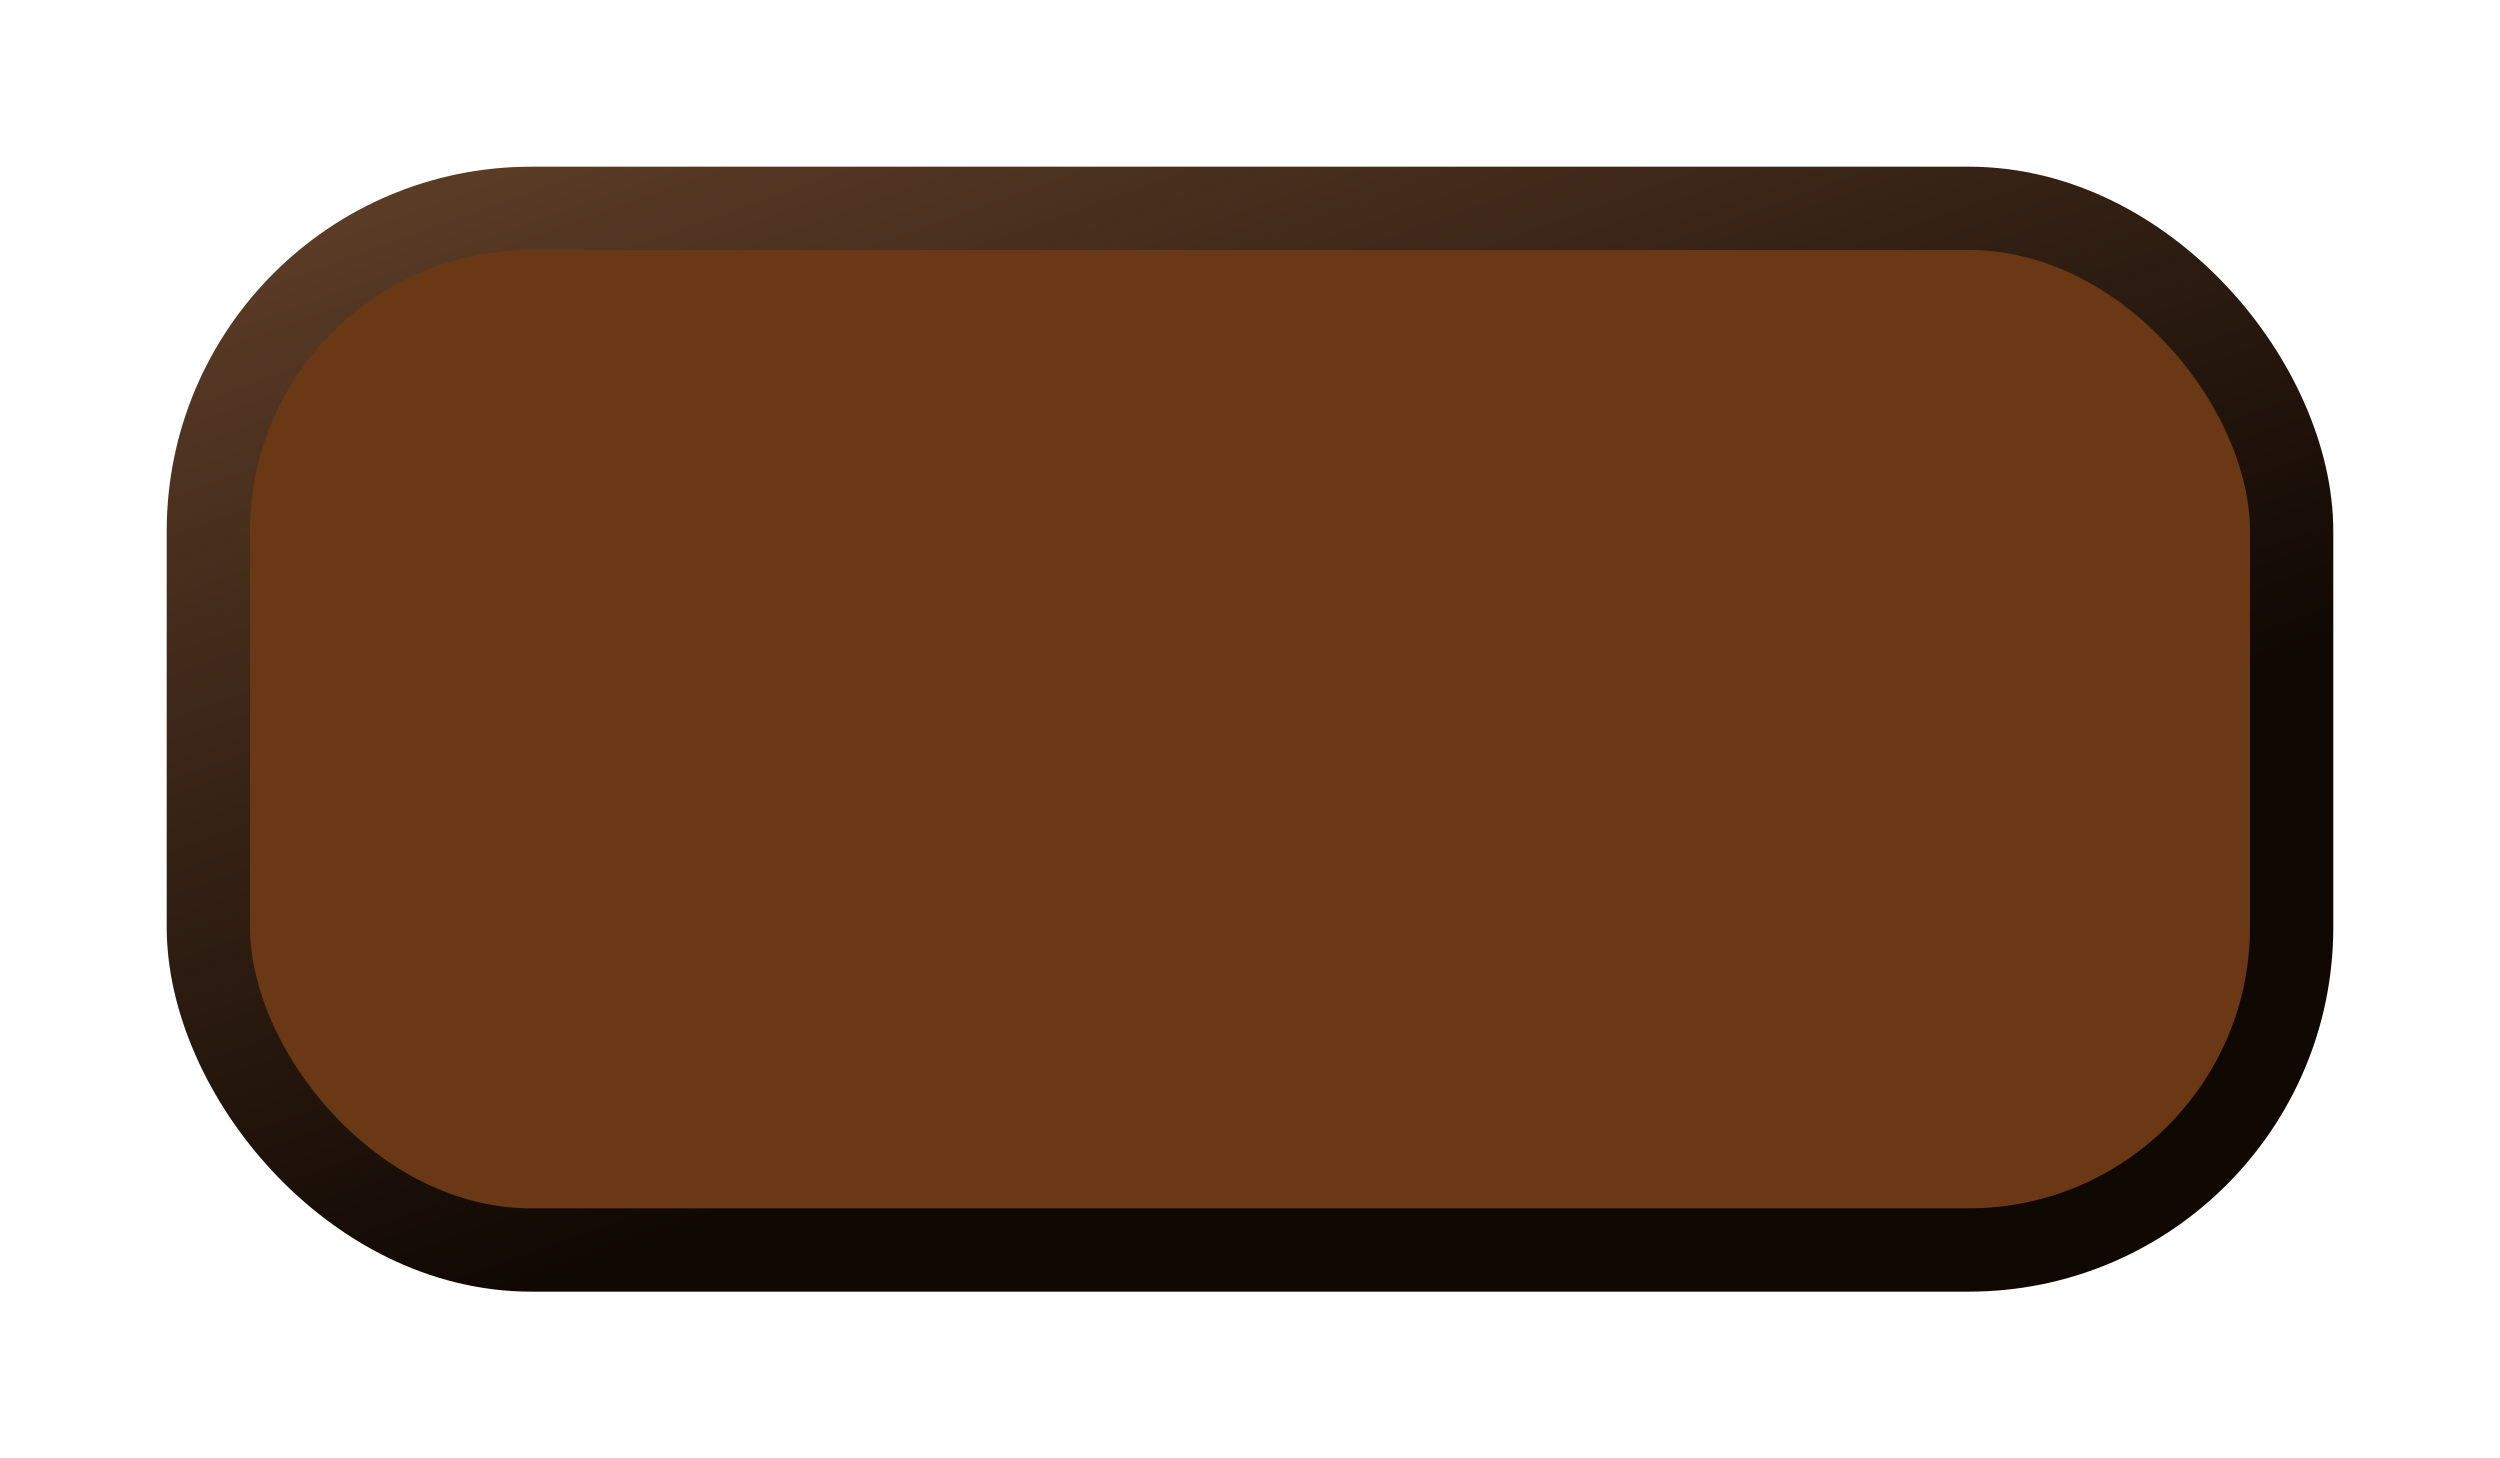 <svg
   xmlns="http://www.w3.org/2000/svg"
   xmlns:xlink="http://www.w3.org/1999/xlink"
   width="120"
   height="70"
   viewBox="0 0 31.75 18.521">
   <defs>
      <linearGradient
         id="linearGradient848">
         <stop
            style="stop-color:#5e3e28;stop-opacity:1"
            offset="0" />
         <stop
            style="stop-color:#100803;stop-opacity:1"
            offset="1" />
      </linearGradient>
      <linearGradient
         xlink:href="#linearGradient848"
         id="linearGradient850"
         x1="0"
         y1="278.479"
         x2="4.819"
         y2="291.897"
         gradientUnits="userSpaceOnUse"
         gradientTransform="translate(2.646,-275.833)" />
      <filter
         style="color-interpolation-filters:sRGB"
         id="filter1575">
         <feGaussianBlur
            stdDeviation="1.1 1.1"
            result="blur" />
      </filter>
   </defs>
   <rect
      ry="4.1"
      y="2.646"
      x="2.646"
      height="13.229"
      width="26.458"
      style="filter:url(#filter1575)" />
   <rect
      ry="4.1"
      y="2.646"
      x="2.646"
      height="13.229"
      width="26.458"
      style="fill:#6b3815;stroke:url(#linearGradient850);stroke-width:1.058" />
</svg>
